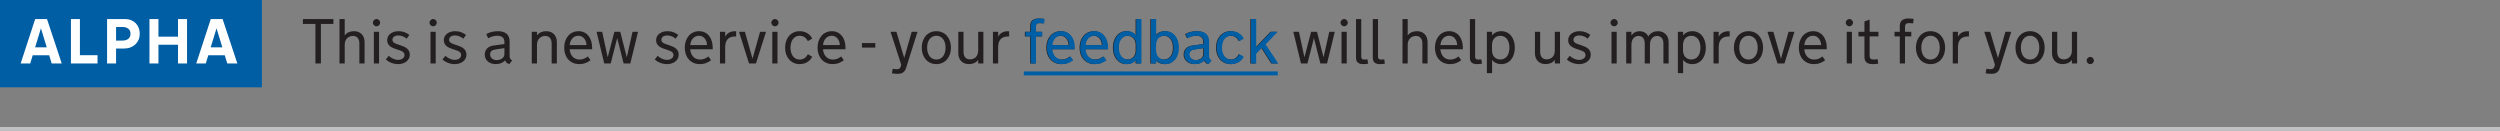 <svg width="630px" height="33px" viewBox="0 0 630 33" version="1.1" xmlns="http://www.w3.org/2000/svg" xmlns:xlink="http://www.w3.org/1999/xlink">
    <rect x="0" y="0" width="630" height="33" fill="#808080" stroke="none"/>
    <!-- Generator: Sketch 46.2 (44496) - http://www.bohemiancoding.com/sketch -->
    <desc>Created with Sketch.</desc>
    <defs></defs>
    <g id="Page-1" stroke="none" stroke-width="1" fill="none" fill-rule="evenodd">
        <g id="Artboard">
            <g id="Banner-ALPHA">
                <rect id="horizontal-rule" fill="#BFC1C3" x="0" y="32" width="960" height="1"></rect>
                <path d="M76.336,4.797 L84.016,4.797 L84.016,6.031 L80.867,6.031 L80.867,16 L79.484,16 L79.484,6.031 L76.336,6.031 L76.336,4.797 Z M85.555,4.797 L86.867,4.797 L86.867,8.93 C87.138,8.56 87.473,8.289 87.871,8.117 C88.27,7.945 88.714,7.859 89.203,7.859 C89.646,7.859 90.034,7.932 90.367,8.078 C90.701,8.224 90.979,8.422 91.203,8.672 C91.427,8.922 91.595,9.211 91.707,9.539 C91.819,9.867 91.875,10.214 91.875,10.578 L91.875,16 L90.562,16 L90.562,10.992 C90.562,10.643 90.52,10.345 90.434,10.098 C90.348,9.85 90.23,9.65 90.082,9.496 C89.934,9.342 89.759,9.23 89.559,9.16 C89.358,9.09 89.143,9.055 88.914,9.055 C88.664,9.055 88.417,9.1 88.172,9.191 C87.927,9.283 87.708,9.419 87.516,9.602 C87.323,9.784 87.167,10.013 87.047,10.289 C86.927,10.565 86.867,10.891 86.867,11.266 L86.867,16 L85.555,16 L85.555,4.797 Z M95.523,16 L94.211,16 L94.211,8.016 L95.523,8.016 L95.523,16 Z M93.969,5.711 C93.969,5.586 93.993,5.469 94.043,5.359 C94.092,5.25 94.158,5.154 94.238,5.07 C94.319,4.987 94.415,4.921 94.527,4.871 C94.639,4.822 94.758,4.797 94.883,4.797 C95.008,4.797 95.125,4.822 95.234,4.871 C95.344,4.921 95.439,4.987 95.52,5.07 C95.6,5.154 95.665,5.25 95.715,5.359 C95.764,5.469 95.789,5.586 95.789,5.711 C95.789,5.836 95.764,5.954 95.715,6.066 C95.665,6.178 95.6,6.275 95.52,6.355 C95.439,6.436 95.344,6.501 95.234,6.551 C95.125,6.6 95.008,6.625 94.883,6.625 C94.758,6.625 94.639,6.6 94.527,6.551 C94.415,6.501 94.319,6.436 94.238,6.355 C94.158,6.275 94.092,6.178 94.043,6.066 C93.993,5.954 93.969,5.836 93.969,5.711 Z M103.266,13.789 C103.266,14.164 103.184,14.499 103.02,14.793 C102.855,15.087 102.638,15.336 102.367,15.539 C102.096,15.742 101.785,15.896 101.434,16 C101.082,16.104 100.721,16.156 100.352,16.156 C99.768,16.156 99.207,16.056 98.668,15.855 C98.129,15.655 97.651,15.367 97.234,14.992 L97.953,14.062 C98.078,14.172 98.223,14.286 98.387,14.406 C98.551,14.526 98.734,14.637 98.938,14.738 C99.141,14.84 99.359,14.923 99.594,14.988 C99.828,15.053 100.076,15.086 100.336,15.086 C100.549,15.086 100.754,15.059 100.949,15.004 C101.145,14.949 101.315,14.868 101.461,14.762 C101.607,14.655 101.723,14.527 101.809,14.379 C101.895,14.23 101.938,14.063 101.938,13.875 C101.938,13.667 101.892,13.492 101.801,13.352 C101.71,13.211 101.586,13.091 101.43,12.992 C101.273,12.893 101.091,12.807 100.883,12.734 C100.674,12.661 100.456,12.589 100.227,12.516 L99.727,12.352 C99.445,12.258 99.174,12.151 98.914,12.031 C98.654,11.911 98.423,11.764 98.223,11.59 C98.022,11.415 97.863,11.208 97.746,10.969 C97.629,10.729 97.57,10.443 97.57,10.109 C97.57,9.839 97.628,9.569 97.742,9.301 C97.857,9.033 98.033,8.792 98.27,8.578 C98.507,8.365 98.807,8.191 99.172,8.059 C99.536,7.926 99.966,7.859 100.461,7.859 C101.008,7.859 101.514,7.951 101.98,8.133 C102.447,8.315 102.841,8.542 103.164,8.812 L102.477,9.758 C102.362,9.648 102.227,9.544 102.07,9.445 C101.914,9.346 101.747,9.259 101.57,9.184 C101.393,9.108 101.208,9.047 101.016,9 C100.823,8.953 100.633,8.93 100.445,8.93 C100.159,8.93 99.917,8.962 99.719,9.027 C99.521,9.092 99.362,9.177 99.242,9.281 C99.122,9.385 99.035,9.503 98.98,9.633 C98.926,9.763 98.898,9.891 98.898,10.016 C98.898,10.198 98.937,10.35 99.016,10.473 C99.094,10.595 99.197,10.701 99.324,10.789 C99.452,10.878 99.598,10.953 99.762,11.016 C99.926,11.078 100.096,11.141 100.273,11.203 L100.93,11.422 C101.242,11.526 101.529,11.637 101.789,11.754 C102.049,11.871 102.279,12.005 102.477,12.156 C102.727,12.354 102.921,12.583 103.059,12.844 C103.197,13.104 103.266,13.419 103.266,13.789 Z M109.797,16 L108.484,16 L108.484,8.016 L109.797,8.016 L109.797,16 Z M108.242,5.711 C108.242,5.586 108.267,5.469 108.316,5.359 C108.366,5.25 108.431,5.154 108.512,5.07 C108.592,4.987 108.689,4.921 108.801,4.871 C108.913,4.822 109.031,4.797 109.156,4.797 C109.281,4.797 109.398,4.822 109.508,4.871 C109.617,4.921 109.712,4.987 109.793,5.07 C109.874,5.154 109.939,5.25 109.988,5.359 C110.038,5.469 110.062,5.586 110.062,5.711 C110.062,5.836 110.038,5.954 109.988,6.066 C109.939,6.178 109.874,6.275 109.793,6.355 C109.712,6.436 109.617,6.501 109.508,6.551 C109.398,6.6 109.281,6.625 109.156,6.625 C109.031,6.625 108.913,6.6 108.801,6.551 C108.689,6.501 108.592,6.436 108.512,6.355 C108.431,6.275 108.366,6.178 108.316,6.066 C108.267,5.954 108.242,5.836 108.242,5.711 Z M117.539,13.789 C117.539,14.164 117.457,14.499 117.293,14.793 C117.129,15.087 116.911,15.336 116.641,15.539 C116.37,15.742 116.059,15.896 115.707,16 C115.355,16.104 114.995,16.156 114.625,16.156 C114.042,16.156 113.48,16.056 112.941,15.855 C112.402,15.655 111.924,15.367 111.508,14.992 L112.227,14.062 C112.352,14.172 112.496,14.286 112.66,14.406 C112.824,14.526 113.008,14.637 113.211,14.738 C113.414,14.84 113.633,14.923 113.867,14.988 C114.102,15.053 114.349,15.086 114.609,15.086 C114.823,15.086 115.027,15.059 115.223,15.004 C115.418,14.949 115.589,14.868 115.734,14.762 C115.88,14.655 115.996,14.527 116.082,14.379 C116.168,14.23 116.211,14.063 116.211,13.875 C116.211,13.667 116.165,13.492 116.074,13.352 C115.983,13.211 115.859,13.091 115.703,12.992 C115.547,12.893 115.365,12.807 115.156,12.734 C114.948,12.661 114.729,12.589 114.5,12.516 L114,12.352 C113.719,12.258 113.448,12.151 113.188,12.031 C112.927,11.911 112.697,11.764 112.496,11.59 C112.296,11.415 112.137,11.208 112.02,10.969 C111.902,10.729 111.844,10.443 111.844,10.109 C111.844,9.839 111.901,9.569 112.016,9.301 C112.13,9.033 112.306,8.792 112.543,8.578 C112.78,8.365 113.081,8.191 113.445,8.059 C113.81,7.926 114.24,7.859 114.734,7.859 C115.281,7.859 115.788,7.951 116.254,8.133 C116.72,8.315 117.115,8.542 117.438,8.812 L116.75,9.758 C116.635,9.648 116.5,9.544 116.344,9.445 C116.187,9.346 116.021,9.259 115.844,9.184 C115.667,9.108 115.482,9.047 115.289,9 C115.096,8.953 114.906,8.93 114.719,8.93 C114.432,8.93 114.19,8.962 113.992,9.027 C113.794,9.092 113.635,9.177 113.516,9.281 C113.396,9.385 113.309,9.503 113.254,9.633 C113.199,9.763 113.172,9.891 113.172,10.016 C113.172,10.198 113.211,10.35 113.289,10.473 C113.367,10.595 113.47,10.701 113.598,10.789 C113.725,10.878 113.871,10.953 114.035,11.016 C114.199,11.078 114.37,11.141 114.547,11.203 L115.203,11.422 C115.516,11.526 115.802,11.637 116.062,11.754 C116.323,11.871 116.552,12.005 116.75,12.156 C117,12.354 117.194,12.583 117.332,12.844 C117.47,13.104 117.539,13.419 117.539,13.789 Z M127.297,15.203 C127.062,15.474 126.746,15.701 126.348,15.883 C125.949,16.065 125.482,16.156 124.945,16.156 C124.549,16.156 124.182,16.1 123.844,15.988 C123.505,15.876 123.211,15.716 122.961,15.508 C122.711,15.299 122.516,15.047 122.375,14.75 C122.234,14.453 122.164,14.117 122.164,13.742 C122.164,13.43 122.215,13.145 122.316,12.887 C122.418,12.629 122.561,12.404 122.746,12.211 C122.931,12.018 123.154,11.861 123.414,11.738 C123.674,11.616 123.966,11.531 124.289,11.484 L127.109,11.102 L127.109,10.594 C127.109,10.292 127.062,10.038 126.969,9.832 C126.875,9.626 126.749,9.464 126.59,9.344 C126.431,9.224 126.243,9.138 126.027,9.086 C125.811,9.034 125.578,9.008 125.328,9.008 C124.88,9.008 124.462,9.07 124.074,9.195 C123.686,9.32 123.336,9.466 123.023,9.633 L122.531,8.594 C122.99,8.333 123.47,8.146 123.973,8.031 C124.475,7.917 124.971,7.859 125.461,7.859 C126.435,7.859 127.172,8.079 127.672,8.52 C128.172,8.96 128.422,9.602 128.422,10.445 L128.422,14.125 C128.422,14.391 128.474,14.613 128.578,14.793 C128.682,14.973 128.849,15.115 129.078,15.219 L128.336,16.156 C128.086,16.094 127.871,15.983 127.691,15.824 C127.512,15.665 127.385,15.474 127.312,15.25 L127.297,15.203 Z M124.961,12.445 C124.742,12.477 124.543,12.521 124.363,12.578 C124.184,12.635 124.031,12.712 123.906,12.809 C123.781,12.905 123.684,13.023 123.613,13.164 C123.543,13.305 123.508,13.477 123.508,13.68 C123.508,13.914 123.552,14.122 123.641,14.305 C123.729,14.487 123.849,14.641 124,14.766 C124.151,14.891 124.327,14.986 124.527,15.051 C124.728,15.116 124.937,15.148 125.156,15.148 C125.401,15.148 125.641,15.115 125.875,15.047 C126.109,14.979 126.318,14.882 126.5,14.754 C126.682,14.626 126.829,14.471 126.941,14.289 C127.053,14.107 127.109,13.898 127.109,13.664 L127.109,12.125 L124.961,12.445 Z M134.008,8.016 L135.32,8.016 L135.32,8.93 C135.591,8.56 135.926,8.289 136.324,8.117 C136.723,7.945 137.167,7.859 137.656,7.859 C138.099,7.859 138.487,7.932 138.82,8.078 C139.154,8.224 139.432,8.422 139.656,8.672 C139.88,8.922 140.048,9.211 140.16,9.539 C140.272,9.867 140.328,10.214 140.328,10.578 L140.328,16 L139.016,16 L139.016,10.992 C139.016,10.643 138.973,10.345 138.887,10.098 C138.801,9.85 138.684,9.65 138.535,9.496 C138.387,9.342 138.212,9.23 138.012,9.16 C137.811,9.09 137.596,9.055 137.367,9.055 C137.117,9.055 136.871,9.1 136.629,9.191 C136.387,9.283 136.168,9.419 135.973,9.602 C135.777,9.784 135.62,10.013 135.5,10.289 C135.38,10.565 135.32,10.891 135.32,11.266 L135.32,16 L134.008,16 L134.008,8.016 Z M143.555,12.414 C143.581,12.789 143.656,13.135 143.781,13.453 C143.906,13.771 144.077,14.046 144.293,14.277 C144.509,14.509 144.764,14.689 145.059,14.816 C145.353,14.944 145.68,15.008 146.039,15.008 C146.482,15.008 146.871,14.934 147.207,14.785 C147.543,14.637 147.852,14.451 148.133,14.227 L148.805,15.172 C148.445,15.458 148.03,15.694 147.559,15.879 C147.087,16.064 146.56,16.156 145.977,16.156 C145.398,16.156 144.875,16.053 144.406,15.848 C143.937,15.642 143.538,15.355 143.207,14.988 C142.876,14.621 142.622,14.184 142.445,13.676 C142.268,13.168 142.18,12.615 142.18,12.016 C142.18,11.406 142.267,10.848 142.441,10.34 C142.616,9.832 142.862,9.395 143.18,9.027 C143.497,8.66 143.878,8.374 144.32,8.168 C144.763,7.962 145.255,7.859 145.797,7.859 C146.323,7.859 146.797,7.962 147.219,8.168 C147.641,8.374 148,8.66 148.297,9.027 C148.594,9.395 148.822,9.832 148.98,10.34 C149.139,10.848 149.219,11.401 149.219,12 L149.219,12.414 L143.555,12.414 Z M145.75,9.008 C145.417,9.008 145.12,9.073 144.859,9.203 C144.599,9.333 144.376,9.508 144.191,9.727 C144.007,9.945 143.861,10.197 143.754,10.48 C143.647,10.764 143.586,11.057 143.57,11.359 L147.797,11.359 C147.786,11.052 147.733,10.757 147.637,10.473 C147.54,10.189 147.405,9.939 147.23,9.723 C147.056,9.507 146.845,9.333 146.598,9.203 C146.35,9.073 146.068,9.008 145.75,9.008 Z M157.953,14.445 L159.398,8.016 L160.789,8.016 L158.836,16 L157.156,16 L155.539,9.602 L153.891,16 L152.273,16 L150.336,8.016 L151.75,8.016 L153.141,14.445 L154.82,8.016 L156.305,8.016 L157.953,14.445 Z M171.031,13.789 C171.031,14.164 170.949,14.499 170.785,14.793 C170.621,15.087 170.404,15.336 170.133,15.539 C169.862,15.742 169.551,15.896 169.199,16 C168.848,16.104 168.487,16.156 168.117,16.156 C167.534,16.156 166.973,16.056 166.434,15.855 C165.895,15.655 165.417,15.367 165,14.992 L165.719,14.062 C165.844,14.172 165.988,14.286 166.152,14.406 C166.316,14.526 166.5,14.637 166.703,14.738 C166.906,14.84 167.125,14.923 167.359,14.988 C167.594,15.053 167.841,15.086 168.102,15.086 C168.315,15.086 168.52,15.059 168.715,15.004 C168.91,14.949 169.081,14.868 169.227,14.762 C169.372,14.655 169.488,14.527 169.574,14.379 C169.66,14.23 169.703,14.063 169.703,13.875 C169.703,13.667 169.658,13.492 169.566,13.352 C169.475,13.211 169.352,13.091 169.195,12.992 C169.039,12.893 168.857,12.807 168.648,12.734 C168.44,12.661 168.221,12.589 167.992,12.516 L167.492,12.352 C167.211,12.258 166.94,12.151 166.68,12.031 C166.419,11.911 166.189,11.764 165.988,11.59 C165.788,11.415 165.629,11.208 165.512,10.969 C165.395,10.729 165.336,10.443 165.336,10.109 C165.336,9.839 165.393,9.569 165.508,9.301 C165.622,9.033 165.798,8.792 166.035,8.578 C166.272,8.365 166.573,8.191 166.938,8.059 C167.302,7.926 167.732,7.859 168.227,7.859 C168.773,7.859 169.28,7.951 169.746,8.133 C170.212,8.315 170.607,8.542 170.93,8.812 L170.242,9.758 C170.128,9.648 169.992,9.544 169.836,9.445 C169.68,9.346 169.513,9.259 169.336,9.184 C169.159,9.108 168.974,9.047 168.781,9 C168.589,8.953 168.398,8.93 168.211,8.93 C167.924,8.93 167.682,8.962 167.484,9.027 C167.286,9.092 167.128,9.177 167.008,9.281 C166.888,9.385 166.801,9.503 166.746,9.633 C166.691,9.763 166.664,9.891 166.664,10.016 C166.664,10.198 166.703,10.35 166.781,10.473 C166.859,10.595 166.962,10.701 167.09,10.789 C167.217,10.878 167.363,10.953 167.527,11.016 C167.691,11.078 167.862,11.141 168.039,11.203 L168.695,11.422 C169.008,11.526 169.294,11.637 169.555,11.754 C169.815,11.871 170.044,12.005 170.242,12.156 C170.492,12.354 170.686,12.583 170.824,12.844 C170.962,13.104 171.031,13.419 171.031,13.789 Z M173.938,12.414 C173.964,12.789 174.039,13.135 174.164,13.453 C174.289,13.771 174.46,14.046 174.676,14.277 C174.892,14.509 175.147,14.689 175.441,14.816 C175.736,14.944 176.062,15.008 176.422,15.008 C176.865,15.008 177.254,14.934 177.59,14.785 C177.926,14.637 178.234,14.451 178.516,14.227 L179.188,15.172 C178.828,15.458 178.413,15.694 177.941,15.879 C177.47,16.064 176.943,16.156 176.359,16.156 C175.781,16.156 175.258,16.053 174.789,15.848 C174.32,15.642 173.921,15.355 173.59,14.988 C173.259,14.621 173.005,14.184 172.828,13.676 C172.651,13.168 172.562,12.615 172.562,12.016 C172.562,11.406 172.65,10.848 172.824,10.34 C172.999,9.832 173.245,9.395 173.562,9.027 C173.88,8.66 174.26,8.374 174.703,8.168 C175.146,7.962 175.638,7.859 176.18,7.859 C176.706,7.859 177.18,7.962 177.602,8.168 C178.023,8.374 178.383,8.66 178.68,9.027 C178.977,9.395 179.204,9.832 179.363,10.34 C179.522,10.848 179.602,11.401 179.602,12 L179.602,12.414 L173.938,12.414 Z M176.133,9.008 C175.799,9.008 175.503,9.073 175.242,9.203 C174.982,9.333 174.759,9.508 174.574,9.727 C174.389,9.945 174.243,10.197 174.137,10.48 C174.03,10.764 173.969,11.057 173.953,11.359 L178.18,11.359 C178.169,11.052 178.116,10.757 178.02,10.473 C177.923,10.189 177.788,9.939 177.613,9.723 C177.439,9.507 177.228,9.333 176.98,9.203 C176.733,9.073 176.451,9.008 176.133,9.008 Z M185.508,9.188 L185.297,9.188 C184.958,9.188 184.635,9.227 184.328,9.305 C184.021,9.383 183.75,9.523 183.516,9.727 C183.281,9.93 183.094,10.207 182.953,10.559 C182.812,10.91 182.742,11.359 182.742,11.906 L182.742,16 L181.43,16 L181.43,8.016 L182.742,8.016 L182.742,9.281 C182.841,9.047 182.974,8.841 183.141,8.664 C183.307,8.487 183.496,8.34 183.707,8.223 C183.918,8.105 184.145,8.018 184.387,7.961 C184.629,7.904 184.875,7.875 185.125,7.875 L185.508,7.875 L185.508,9.188 Z M188.758,16 L186.227,8.016 L187.719,8.016 L189.633,14.781 L191.539,8.016 L193.031,8.016 L190.5,16 L188.758,16 Z M195.93,16 L194.617,16 L194.617,8.016 L195.93,8.016 L195.93,16 Z M194.375,5.711 C194.375,5.586 194.4,5.469 194.449,5.359 C194.499,5.25 194.564,5.154 194.645,5.07 C194.725,4.987 194.822,4.921 194.934,4.871 C195.046,4.822 195.164,4.797 195.289,4.797 C195.414,4.797 195.531,4.822 195.641,4.871 C195.75,4.921 195.845,4.987 195.926,5.07 C196.007,5.154 196.072,5.25 196.121,5.359 C196.171,5.469 196.195,5.586 196.195,5.711 C196.195,5.836 196.171,5.954 196.121,6.066 C196.072,6.178 196.007,6.275 195.926,6.355 C195.845,6.436 195.75,6.501 195.641,6.551 C195.531,6.6 195.414,6.625 195.289,6.625 C195.164,6.625 195.046,6.6 194.934,6.551 C194.822,6.501 194.725,6.436 194.645,6.355 C194.564,6.275 194.499,6.178 194.449,6.066 C194.4,5.954 194.375,5.836 194.375,5.711 Z M199.203,12.047 C199.203,12.448 199.253,12.828 199.352,13.188 C199.451,13.547 199.596,13.861 199.789,14.129 C199.982,14.397 200.223,14.611 200.512,14.77 C200.801,14.928 201.138,15.008 201.523,15.008 C201.773,15.008 202.004,14.973 202.215,14.902 C202.426,14.832 202.616,14.737 202.785,14.617 C202.954,14.497 203.105,14.355 203.238,14.191 C203.371,14.027 203.487,13.852 203.586,13.664 L204.68,14.289 C204.544,14.57 204.371,14.827 204.16,15.059 C203.949,15.29 203.708,15.487 203.438,15.648 C203.167,15.81 202.87,15.935 202.547,16.023 C202.224,16.112 201.883,16.156 201.523,16.156 C200.971,16.156 200.47,16.053 200.02,15.848 C199.569,15.642 199.182,15.355 198.859,14.988 C198.536,14.621 198.286,14.185 198.109,13.68 C197.932,13.174 197.844,12.62 197.844,12.016 C197.844,11.406 197.932,10.848 198.109,10.34 C198.286,9.832 198.536,9.395 198.859,9.027 C199.182,8.66 199.569,8.374 200.02,8.168 C200.47,7.962 200.971,7.859 201.523,7.859 C201.883,7.859 202.224,7.904 202.547,7.992 C202.87,8.081 203.167,8.206 203.438,8.367 C203.708,8.529 203.949,8.725 204.16,8.957 C204.371,9.189 204.544,9.445 204.68,9.727 L203.586,10.352 C203.487,10.164 203.371,9.988 203.238,9.824 C203.105,9.66 202.954,9.518 202.785,9.398 C202.616,9.279 202.426,9.184 202.215,9.113 C202.004,9.043 201.773,9.008 201.523,9.008 C201.138,9.008 200.801,9.087 200.512,9.246 C200.223,9.405 199.982,9.618 199.789,9.887 C199.596,10.155 199.451,10.469 199.352,10.828 C199.253,11.188 199.203,11.568 199.203,11.969 L199.203,12.047 Z M207.398,12.414 C207.424,12.789 207.5,13.135 207.625,13.453 C207.75,13.771 207.921,14.046 208.137,14.277 C208.353,14.509 208.608,14.689 208.902,14.816 C209.197,14.944 209.523,15.008 209.883,15.008 C210.326,15.008 210.715,14.934 211.051,14.785 C211.387,14.637 211.695,14.451 211.977,14.227 L212.648,15.172 C212.289,15.458 211.874,15.694 211.402,15.879 C210.931,16.064 210.404,16.156 209.82,16.156 C209.242,16.156 208.719,16.053 208.25,15.848 C207.781,15.642 207.382,15.355 207.051,14.988 C206.72,14.621 206.466,14.184 206.289,13.676 C206.112,13.168 206.023,12.615 206.023,12.016 C206.023,11.406 206.111,10.848 206.285,10.34 C206.46,9.832 206.706,9.395 207.023,9.027 C207.341,8.66 207.721,8.374 208.164,8.168 C208.607,7.962 209.099,7.859 209.641,7.859 C210.167,7.859 210.641,7.962 211.062,8.168 C211.484,8.374 211.844,8.66 212.141,9.027 C212.438,9.395 212.665,9.832 212.824,10.34 C212.983,10.848 213.062,11.401 213.062,12 L213.062,12.414 L207.398,12.414 Z M209.594,9.008 C209.26,9.008 208.964,9.073 208.703,9.203 C208.443,9.333 208.22,9.508 208.035,9.727 C207.85,9.945 207.704,10.197 207.598,10.48 C207.491,10.764 207.43,11.057 207.414,11.359 L211.641,11.359 C211.63,11.052 211.577,10.757 211.48,10.473 C211.384,10.189 211.249,9.939 211.074,9.723 C210.9,9.507 210.689,9.333 210.441,9.203 C210.194,9.073 209.911,9.008 209.594,9.008 Z M217.211,10.852 L220.57,10.852 L220.57,12 L217.211,12 L217.211,10.852 Z M224.414,8.016 L225.898,8.016 L227.867,14.609 L229.742,8.016 L231.211,8.016 L228.305,17.203 C228.216,17.484 228.102,17.715 227.961,17.895 C227.82,18.074 227.66,18.217 227.48,18.324 C227.301,18.431 227.102,18.505 226.883,18.547 C226.664,18.589 226.432,18.609 226.188,18.609 C225.969,18.609 225.742,18.598 225.508,18.574 C225.273,18.551 225.026,18.518 224.766,18.477 L224.961,17.328 C225.065,17.349 225.177,17.367 225.297,17.383 C225.396,17.398 225.508,17.411 225.633,17.422 C225.758,17.432 225.885,17.438 226.016,17.438 C226.302,17.438 226.525,17.375 226.684,17.25 C226.842,17.125 226.956,16.922 227.023,16.641 L227.102,16.273 L224.414,8.016 Z M235.961,7.859 C236.513,7.859 237.016,7.962 237.469,8.168 C237.922,8.374 238.309,8.66 238.629,9.027 C238.949,9.395 239.198,9.832 239.375,10.34 C239.552,10.848 239.641,11.406 239.641,12.016 C239.641,12.615 239.552,13.168 239.375,13.676 C239.198,14.184 238.949,14.621 238.629,14.988 C238.309,15.355 237.922,15.642 237.469,15.848 C237.016,16.053 236.513,16.156 235.961,16.156 C235.409,16.156 234.908,16.053 234.457,15.848 C234.007,15.642 233.62,15.355 233.297,14.988 C232.974,14.621 232.724,14.184 232.547,13.676 C232.37,13.168 232.281,12.615 232.281,12.016 C232.281,11.406 232.37,10.848 232.547,10.34 C232.724,9.832 232.974,9.395 233.297,9.027 C233.62,8.66 234.007,8.374 234.457,8.168 C234.908,7.962 235.409,7.859 235.961,7.859 Z M235.961,15.008 C236.341,15.008 236.676,14.928 236.965,14.77 C237.254,14.611 237.496,14.396 237.691,14.125 C237.887,13.854 238.034,13.54 238.133,13.184 C238.232,12.827 238.281,12.453 238.281,12.062 L238.281,11.969 C238.281,11.568 238.232,11.188 238.133,10.828 C238.034,10.469 237.887,10.155 237.691,9.887 C237.496,9.618 237.254,9.405 236.965,9.246 C236.676,9.087 236.341,9.008 235.961,9.008 C235.581,9.008 235.246,9.087 234.957,9.246 C234.668,9.405 234.426,9.618 234.23,9.887 C234.035,10.155 233.888,10.469 233.789,10.828 C233.69,11.188 233.641,11.568 233.641,11.969 L233.641,12.062 C233.641,12.453 233.69,12.827 233.789,13.184 C233.888,13.54 234.035,13.854 234.23,14.125 C234.426,14.396 234.668,14.611 234.957,14.77 C235.246,14.928 235.581,15.008 235.961,15.008 Z M247.812,16 L246.5,16 L246.5,15.086 C246.229,15.456 245.895,15.727 245.496,15.898 C245.098,16.07 244.654,16.156 244.164,16.156 C243.721,16.156 243.333,16.083 243,15.938 C242.667,15.792 242.388,15.594 242.164,15.344 C241.94,15.094 241.772,14.805 241.66,14.477 C241.548,14.148 241.492,13.802 241.492,13.438 L241.492,8.016 L242.805,8.016 L242.805,13.023 C242.805,13.378 242.848,13.677 242.934,13.922 C243.02,14.167 243.137,14.366 243.285,14.52 C243.434,14.673 243.608,14.785 243.809,14.855 C244.009,14.926 244.224,14.961 244.453,14.961 C244.724,14.961 244.983,14.915 245.23,14.824 C245.478,14.733 245.695,14.596 245.883,14.414 C246.07,14.232 246.22,14.003 246.332,13.727 C246.444,13.451 246.5,13.125 246.5,12.75 L246.5,8.016 L247.812,8.016 L247.812,16 Z M254.297,9.188 L254.086,9.188 C253.747,9.188 253.424,9.227 253.117,9.305 C252.81,9.383 252.539,9.523 252.305,9.727 C252.07,9.93 251.883,10.207 251.742,10.559 C251.602,10.91 251.531,11.359 251.531,11.906 L251.531,16 L250.219,16 L250.219,8.016 L251.531,8.016 L251.531,9.281 C251.63,9.047 251.763,8.841 251.93,8.664 C252.096,8.487 252.285,8.34 252.496,8.223 C252.707,8.105 252.934,8.018 253.176,7.961 C253.418,7.904 253.664,7.875 253.914,7.875 L254.297,7.875 L254.297,9.188 Z M260.906,8.016 L262.492,8.016 L262.492,9.172 L260.906,9.172 L260.906,16 L259.594,16 L259.594,9.172 L258.266,9.172 L258.266,8.016 L259.594,8.016 L259.594,6.531 C259.594,6.187 259.648,5.896 259.758,5.656 C259.867,5.417 260.02,5.223 260.215,5.074 C260.41,4.926 260.642,4.819 260.91,4.754 C261.178,4.689 261.471,4.656 261.789,4.656 C262.112,4.656 262.38,4.671 262.594,4.699 C262.807,4.728 262.966,4.75 263.07,4.766 L262.969,5.891 C262.891,5.885 262.801,5.878 262.699,5.867 C262.598,5.857 262.493,5.849 262.387,5.844 C262.28,5.839 262.177,5.833 262.078,5.828 C261.979,5.823 261.898,5.82 261.836,5.82 C261.648,5.82 261.495,5.848 261.375,5.902 C261.255,5.957 261.16,6.029 261.09,6.117 C261.02,6.206 260.971,6.307 260.945,6.422 C260.919,6.536 260.906,6.656 260.906,6.781 L260.906,8.016 Z M265.031,12.414 C265.057,12.789 265.133,13.135 265.258,13.453 C265.383,13.771 265.553,14.046 265.77,14.277 C265.986,14.509 266.241,14.689 266.535,14.816 C266.829,14.944 267.156,15.008 267.516,15.008 C267.958,15.008 268.348,14.934 268.684,14.785 C269.02,14.637 269.328,14.451 269.609,14.227 L270.281,15.172 C269.922,15.458 269.507,15.694 269.035,15.879 C268.564,16.064 268.036,16.156 267.453,16.156 C266.875,16.156 266.352,16.053 265.883,15.848 C265.414,15.642 265.014,15.355 264.684,14.988 C264.353,14.621 264.099,14.184 263.922,13.676 C263.745,13.168 263.656,12.615 263.656,12.016 C263.656,11.406 263.743,10.848 263.918,10.34 C264.092,9.832 264.339,9.395 264.656,9.027 C264.974,8.66 265.354,8.374 265.797,8.168 C266.24,7.962 266.732,7.859 267.273,7.859 C267.799,7.859 268.273,7.962 268.695,8.168 C269.117,8.374 269.477,8.66 269.773,9.027 C270.07,9.395 270.298,9.832 270.457,10.34 C270.616,10.848 270.695,11.401 270.695,12 L270.695,12.414 L265.031,12.414 Z M267.227,9.008 C266.893,9.008 266.596,9.073 266.336,9.203 C266.076,9.333 265.853,9.508 265.668,9.727 C265.483,9.945 265.337,10.197 265.23,10.48 C265.124,10.764 265.062,11.057 265.047,11.359 L269.273,11.359 C269.263,11.052 269.21,10.757 269.113,10.473 C269.017,10.189 268.882,9.939 268.707,9.723 C268.533,9.507 268.322,9.333 268.074,9.203 C267.827,9.073 267.544,9.008 267.227,9.008 Z M273.414,12.414 C273.44,12.789 273.516,13.135 273.641,13.453 C273.766,13.771 273.936,14.046 274.152,14.277 C274.368,14.509 274.624,14.689 274.918,14.816 C275.212,14.944 275.539,15.008 275.898,15.008 C276.341,15.008 276.73,14.934 277.066,14.785 C277.402,14.637 277.711,14.451 277.992,14.227 L278.664,15.172 C278.305,15.458 277.889,15.694 277.418,15.879 C276.947,16.064 276.419,16.156 275.836,16.156 C275.258,16.156 274.734,16.053 274.266,15.848 C273.797,15.642 273.397,15.355 273.066,14.988 C272.736,14.621 272.482,14.184 272.305,13.676 C272.128,13.168 272.039,12.615 272.039,12.016 C272.039,11.406 272.126,10.848 272.301,10.34 C272.475,9.832 272.721,9.395 273.039,9.027 C273.357,8.66 273.737,8.374 274.18,8.168 C274.622,7.962 275.115,7.859 275.656,7.859 C276.182,7.859 276.656,7.962 277.078,8.168 C277.5,8.374 277.859,8.66 278.156,9.027 C278.453,9.395 278.681,9.832 278.84,10.34 C278.999,10.848 279.078,11.401 279.078,12 L279.078,12.414 L273.414,12.414 Z M275.609,9.008 C275.276,9.008 274.979,9.073 274.719,9.203 C274.458,9.333 274.236,9.508 274.051,9.727 C273.866,9.945 273.72,10.197 273.613,10.48 C273.507,10.764 273.445,11.057 273.43,11.359 L277.656,11.359 C277.646,11.052 277.592,10.757 277.496,10.473 C277.4,10.189 277.264,9.939 277.09,9.723 C276.915,9.507 276.704,9.333 276.457,9.203 C276.21,9.073 275.927,9.008 275.609,9.008 Z M286.164,15.086 C285.93,15.414 285.611,15.674 285.207,15.867 C284.803,16.06 284.344,16.156 283.828,16.156 C283.312,16.156 282.846,16.053 282.43,15.848 C282.013,15.642 281.656,15.355 281.359,14.988 C281.062,14.621 280.835,14.185 280.676,13.68 C280.517,13.174 280.438,12.62 280.438,12.016 C280.438,11.411 280.517,10.855 280.676,10.348 C280.835,9.84 281.062,9.401 281.359,9.031 C281.656,8.661 282.013,8.374 282.43,8.168 C282.846,7.962 283.312,7.859 283.828,7.859 C284.344,7.859 284.803,7.956 285.207,8.148 C285.611,8.341 285.93,8.602 286.164,8.93 L286.164,4.797 L287.477,4.797 L287.477,16 L286.164,16 L286.164,15.086 Z M281.797,12.047 C281.797,12.464 281.846,12.852 281.945,13.211 C282.044,13.57 282.19,13.882 282.383,14.145 C282.576,14.408 282.812,14.615 283.094,14.766 C283.375,14.917 283.701,14.992 284.07,14.992 C284.419,14.992 284.725,14.932 284.988,14.812 C285.251,14.693 285.471,14.529 285.648,14.32 C285.826,14.112 285.958,13.866 286.047,13.582 C286.135,13.298 286.18,12.99 286.18,12.656 L286.18,11.359 C286.18,11.026 286.135,10.717 286.047,10.434 C285.958,10.15 285.826,9.904 285.648,9.695 C285.471,9.487 285.251,9.323 284.988,9.203 C284.725,9.083 284.419,9.023 284.07,9.023 C283.701,9.023 283.375,9.099 283.094,9.25 C282.812,9.401 282.576,9.608 282.383,9.871 C282.19,10.134 282.044,10.445 281.945,10.805 C281.846,11.164 281.797,11.552 281.797,11.969 L281.797,12.047 Z M291.195,16 L289.883,16 L289.883,4.797 L291.195,4.797 L291.195,8.93 C291.43,8.602 291.747,8.341 292.148,8.148 C292.549,7.956 293.01,7.859 293.531,7.859 C294.047,7.859 294.513,7.962 294.93,8.168 C295.346,8.374 295.703,8.661 296,9.031 C296.297,9.401 296.525,9.84 296.684,10.348 C296.842,10.855 296.922,11.411 296.922,12.016 C296.922,12.62 296.842,13.174 296.684,13.68 C296.525,14.185 296.297,14.621 296,14.988 C295.703,15.355 295.346,15.642 294.93,15.848 C294.513,16.053 294.047,16.156 293.531,16.156 C293.01,16.156 292.549,16.06 292.148,15.867 C291.747,15.674 291.43,15.414 291.195,15.086 L291.195,16 Z M295.562,11.969 C295.562,11.552 295.513,11.164 295.414,10.805 C295.315,10.445 295.169,10.134 294.977,9.871 C294.784,9.608 294.546,9.401 294.262,9.25 C293.978,9.099 293.654,9.023 293.289,9.023 C292.94,9.023 292.634,9.083 292.371,9.203 C292.108,9.323 291.888,9.487 291.711,9.695 C291.534,9.904 291.4,10.15 291.309,10.434 C291.217,10.717 291.172,11.026 291.172,11.359 L291.172,12.656 C291.172,12.99 291.217,13.298 291.309,13.582 C291.4,13.866 291.534,14.112 291.711,14.32 C291.888,14.529 292.108,14.693 292.371,14.812 C292.634,14.932 292.94,14.992 293.289,14.992 C293.654,14.992 293.978,14.917 294.262,14.766 C294.546,14.615 294.784,14.408 294.977,14.145 C295.169,13.882 295.315,13.57 295.414,13.211 C295.513,12.852 295.562,12.464 295.562,12.047 L295.562,11.969 Z M303.398,15.203 C303.164,15.474 302.848,15.701 302.449,15.883 C302.051,16.065 301.583,16.156 301.047,16.156 C300.651,16.156 300.284,16.1 299.945,15.988 C299.607,15.876 299.313,15.716 299.062,15.508 C298.812,15.299 298.617,15.047 298.477,14.75 C298.336,14.453 298.266,14.117 298.266,13.742 C298.266,13.43 298.316,13.145 298.418,12.887 C298.52,12.629 298.663,12.404 298.848,12.211 C299.033,12.018 299.255,11.861 299.516,11.738 C299.776,11.616 300.068,11.531 300.391,11.484 L303.211,11.102 L303.211,10.594 C303.211,10.292 303.164,10.038 303.07,9.832 C302.977,9.626 302.85,9.464 302.691,9.344 C302.533,9.224 302.345,9.138 302.129,9.086 C301.913,9.034 301.68,9.008 301.43,9.008 C300.982,9.008 300.564,9.07 300.176,9.195 C299.788,9.32 299.438,9.466 299.125,9.633 L298.633,8.594 C299.091,8.333 299.572,8.146 300.074,8.031 C300.577,7.917 301.073,7.859 301.562,7.859 C302.536,7.859 303.273,8.079 303.773,8.52 C304.273,8.96 304.523,9.602 304.523,10.445 L304.523,14.125 C304.523,14.391 304.576,14.613 304.68,14.793 C304.784,14.973 304.951,15.115 305.18,15.219 L304.438,16.156 C304.187,16.094 303.973,15.983 303.793,15.824 C303.613,15.665 303.487,15.474 303.414,15.25 L303.398,15.203 Z M301.062,12.445 C300.844,12.477 300.645,12.521 300.465,12.578 C300.285,12.635 300.133,12.712 300.008,12.809 C299.883,12.905 299.785,13.023 299.715,13.164 C299.645,13.305 299.609,13.477 299.609,13.68 C299.609,13.914 299.654,14.122 299.742,14.305 C299.831,14.487 299.951,14.641 300.102,14.766 C300.253,14.891 300.428,14.986 300.629,15.051 C300.829,15.116 301.039,15.148 301.258,15.148 C301.503,15.148 301.742,15.115 301.977,15.047 C302.211,14.979 302.419,14.882 302.602,14.754 C302.784,14.626 302.931,14.471 303.043,14.289 C303.155,14.107 303.211,13.898 303.211,13.664 L303.211,12.125 L301.062,12.445 Z M307.781,12.047 C307.781,12.448 307.831,12.828 307.93,13.188 C308.029,13.547 308.174,13.861 308.367,14.129 C308.56,14.397 308.801,14.611 309.09,14.77 C309.379,14.928 309.716,15.008 310.102,15.008 C310.352,15.008 310.582,14.973 310.793,14.902 C311.004,14.832 311.194,14.737 311.363,14.617 C311.533,14.497 311.684,14.355 311.816,14.191 C311.949,14.027 312.065,13.852 312.164,13.664 L313.258,14.289 C313.122,14.57 312.949,14.827 312.738,15.059 C312.527,15.29 312.286,15.487 312.016,15.648 C311.745,15.81 311.448,15.935 311.125,16.023 C310.802,16.112 310.461,16.156 310.102,16.156 C309.549,16.156 309.048,16.053 308.598,15.848 C308.147,15.642 307.76,15.355 307.438,14.988 C307.115,14.621 306.865,14.185 306.688,13.68 C306.51,13.174 306.422,12.62 306.422,12.016 C306.422,11.406 306.51,10.848 306.688,10.34 C306.865,9.832 307.115,9.395 307.438,9.027 C307.76,8.66 308.147,8.374 308.598,8.168 C309.048,7.962 309.549,7.859 310.102,7.859 C310.461,7.859 310.802,7.904 311.125,7.992 C311.448,8.081 311.745,8.206 312.016,8.367 C312.286,8.529 312.527,8.725 312.738,8.957 C312.949,9.189 313.122,9.445 313.258,9.727 L312.164,10.352 C312.065,10.164 311.949,9.988 311.816,9.824 C311.684,9.66 311.533,9.518 311.363,9.398 C311.194,9.279 311.004,9.184 310.793,9.113 C310.582,9.043 310.352,9.008 310.102,9.008 C309.716,9.008 309.379,9.087 309.09,9.246 C308.801,9.405 308.56,9.618 308.367,9.887 C308.174,10.155 308.029,10.469 307.93,10.828 C307.831,11.188 307.781,11.568 307.781,11.969 L307.781,12.047 Z M316.398,11.938 L320.156,8.016 L321.805,8.016 L318.766,11.188 L321.945,16 L320.344,16 L317.836,12.062 L316.398,13.539 L316.398,16 L315.086,16 L315.086,4.797 L316.398,4.797 L316.398,11.938 Z M333.531,14.445 L334.977,8.016 L336.367,8.016 L334.414,16 L332.734,16 L331.117,9.602 L329.469,16 L327.852,16 L325.914,8.016 L327.328,8.016 L328.719,14.445 L330.398,8.016 L331.883,8.016 L333.531,14.445 Z M339.375,16 L338.062,16 L338.062,8.016 L339.375,8.016 L339.375,16 Z M337.82,5.711 C337.82,5.586 337.845,5.469 337.895,5.359 C337.944,5.25 338.009,5.154 338.09,5.07 C338.171,4.987 338.267,4.921 338.379,4.871 C338.491,4.822 338.609,4.797 338.734,4.797 C338.859,4.797 338.977,4.822 339.086,4.871 C339.195,4.921 339.29,4.987 339.371,5.07 C339.452,5.154 339.517,5.25 339.566,5.359 C339.616,5.469 339.641,5.586 339.641,5.711 C339.641,5.836 339.616,5.954 339.566,6.066 C339.517,6.178 339.452,6.275 339.371,6.355 C339.29,6.436 339.195,6.501 339.086,6.551 C338.977,6.6 338.859,6.625 338.734,6.625 C338.609,6.625 338.491,6.6 338.379,6.551 C338.267,6.501 338.171,6.436 338.09,6.355 C338.009,6.275 337.944,6.178 337.895,6.066 C337.845,5.954 337.82,5.836 337.82,5.711 Z M341.719,4.797 L343.031,4.797 L343.031,14.211 C343.031,14.341 343.043,14.456 343.066,14.555 C343.09,14.654 343.13,14.737 343.188,14.805 C343.245,14.872 343.324,14.923 343.426,14.957 C343.527,14.991 343.654,15.008 343.805,15.008 C343.971,15.008 344.122,15.003 344.258,14.992 C344.393,14.982 344.513,14.971 344.617,14.961 L344.75,16.062 L344.297,16.109 C344.167,16.12 344.023,16.13 343.867,16.141 C343.711,16.151 343.563,16.156 343.422,16.156 C343.187,16.156 342.966,16.129 342.758,16.074 C342.549,16.02 342.368,15.93 342.215,15.805 C342.061,15.68 341.94,15.518 341.852,15.32 C341.763,15.122 341.719,14.88 341.719,14.594 L341.719,4.797 Z M345.945,4.797 L347.258,4.797 L347.258,14.211 C347.258,14.341 347.27,14.456 347.293,14.555 C347.316,14.654 347.357,14.737 347.414,14.805 C347.471,14.872 347.551,14.923 347.652,14.957 C347.754,14.991 347.88,15.008 348.031,15.008 C348.198,15.008 348.349,15.003 348.484,14.992 C348.62,14.982 348.74,14.971 348.844,14.961 L348.977,16.062 L348.523,16.109 C348.393,16.12 348.25,16.13 348.094,16.141 C347.937,16.151 347.789,16.156 347.648,16.156 C347.414,16.156 347.193,16.129 346.984,16.074 C346.776,16.02 346.595,15.93 346.441,15.805 C346.288,15.68 346.167,15.518 346.078,15.32 C345.99,15.122 345.945,14.88 345.945,14.594 L345.945,4.797 Z M353.43,4.797 L354.742,4.797 L354.742,8.93 C355.013,8.56 355.348,8.289 355.746,8.117 C356.145,7.945 356.589,7.859 357.078,7.859 C357.521,7.859 357.909,7.932 358.242,8.078 C358.576,8.224 358.854,8.422 359.078,8.672 C359.302,8.922 359.47,9.211 359.582,9.539 C359.694,9.867 359.75,10.214 359.75,10.578 L359.75,16 L358.438,16 L358.438,10.992 C358.438,10.643 358.395,10.345 358.309,10.098 C358.223,9.85 358.105,9.65 357.957,9.496 C357.809,9.342 357.634,9.23 357.434,9.16 C357.233,9.09 357.018,9.055 356.789,9.055 C356.539,9.055 356.292,9.1 356.047,9.191 C355.802,9.283 355.583,9.419 355.391,9.602 C355.198,9.784 355.042,10.013 354.922,10.289 C354.802,10.565 354.742,10.891 354.742,11.266 L354.742,16 L353.43,16 L353.43,4.797 Z M362.977,12.414 C363.003,12.789 363.078,13.135 363.203,13.453 C363.328,13.771 363.499,14.046 363.715,14.277 C363.931,14.509 364.186,14.689 364.48,14.816 C364.775,14.944 365.102,15.008 365.461,15.008 C365.904,15.008 366.293,14.934 366.629,14.785 C366.965,14.637 367.273,14.451 367.555,14.227 L368.227,15.172 C367.867,15.458 367.452,15.694 366.98,15.879 C366.509,16.064 365.982,16.156 365.398,16.156 C364.82,16.156 364.297,16.053 363.828,15.848 C363.359,15.642 362.96,15.355 362.629,14.988 C362.298,14.621 362.044,14.184 361.867,13.676 C361.69,13.168 361.602,12.615 361.602,12.016 C361.602,11.406 361.689,10.848 361.863,10.34 C362.038,9.832 362.284,9.395 362.602,9.027 C362.919,8.66 363.299,8.374 363.742,8.168 C364.185,7.962 364.677,7.859 365.219,7.859 C365.745,7.859 366.219,7.962 366.641,8.168 C367.063,8.374 367.422,8.66 367.719,9.027 C368.016,9.395 368.243,9.832 368.402,10.34 C368.561,10.848 368.641,11.401 368.641,12 L368.641,12.414 L362.977,12.414 Z M365.172,9.008 C364.839,9.008 364.542,9.073 364.281,9.203 C364.021,9.333 363.798,9.508 363.613,9.727 C363.428,9.945 363.283,10.197 363.176,10.48 C363.069,10.764 363.008,11.057 362.992,11.359 L367.219,11.359 C367.208,11.052 367.155,10.757 367.059,10.473 C366.962,10.189 366.827,9.939 366.652,9.723 C366.478,9.507 366.267,9.333 366.02,9.203 C365.772,9.073 365.49,9.008 365.172,9.008 Z M370.414,4.797 L371.727,4.797 L371.727,14.211 C371.727,14.341 371.738,14.456 371.762,14.555 C371.785,14.654 371.826,14.737 371.883,14.805 C371.94,14.872 372.02,14.923 372.121,14.957 C372.223,14.991 372.349,15.008 372.5,15.008 C372.667,15.008 372.818,15.003 372.953,14.992 C373.089,14.982 373.208,14.971 373.312,14.961 L373.445,16.062 L372.992,16.109 C372.862,16.12 372.719,16.13 372.562,16.141 C372.406,16.151 372.258,16.156 372.117,16.156 C371.883,16.156 371.661,16.129 371.453,16.074 C371.245,16.02 371.064,15.93 370.91,15.805 C370.757,15.68 370.635,15.518 370.547,15.32 C370.458,15.122 370.414,14.88 370.414,14.594 L370.414,4.797 Z M376.008,8.016 L376.008,8.93 C376.242,8.602 376.56,8.341 376.961,8.148 C377.362,7.956 377.823,7.859 378.344,7.859 C378.859,7.859 379.326,7.962 379.742,8.168 C380.159,8.374 380.516,8.661 380.812,9.031 C381.109,9.401 381.337,9.84 381.496,10.348 C381.655,10.855 381.734,11.411 381.734,12.016 C381.734,12.62 381.655,13.174 381.496,13.68 C381.337,14.185 381.109,14.621 380.812,14.988 C380.516,15.355 380.159,15.642 379.742,15.848 C379.326,16.053 378.859,16.156 378.344,16.156 C377.823,16.156 377.362,16.06 376.961,15.867 C376.56,15.674 376.242,15.414 376.008,15.086 L376.008,18.43 L374.695,18.43 L374.695,8.016 L376.008,8.016 Z M380.375,11.969 C380.375,11.552 380.326,11.164 380.227,10.805 C380.128,10.445 379.982,10.134 379.789,9.871 C379.596,9.608 379.358,9.401 379.074,9.25 C378.79,9.099 378.466,9.023 378.102,9.023 C377.753,9.023 377.447,9.083 377.184,9.203 C376.921,9.323 376.701,9.487 376.523,9.695 C376.346,9.904 376.212,10.15 376.121,10.434 C376.03,10.717 375.984,11.026 375.984,11.359 L375.984,12.656 C375.984,12.99 376.03,13.298 376.121,13.582 C376.212,13.866 376.346,14.112 376.523,14.32 C376.701,14.529 376.921,14.693 377.184,14.812 C377.447,14.932 377.753,14.992 378.102,14.992 C378.466,14.992 378.79,14.917 379.074,14.766 C379.358,14.615 379.596,14.408 379.789,14.145 C379.982,13.882 380.128,13.57 380.227,13.211 C380.326,12.852 380.375,12.464 380.375,12.047 L380.375,11.969 Z M393.125,16 L391.812,16 L391.812,15.086 C391.542,15.456 391.207,15.727 390.809,15.898 C390.41,16.07 389.966,16.156 389.477,16.156 C389.034,16.156 388.646,16.083 388.312,15.938 C387.979,15.792 387.701,15.594 387.477,15.344 C387.253,15.094 387.085,14.805 386.973,14.477 C386.861,14.148 386.805,13.802 386.805,13.438 L386.805,8.016 L388.117,8.016 L388.117,13.023 C388.117,13.378 388.16,13.677 388.246,13.922 C388.332,14.167 388.449,14.366 388.598,14.52 C388.746,14.673 388.921,14.785 389.121,14.855 C389.322,14.926 389.536,14.961 389.766,14.961 C390.036,14.961 390.296,14.915 390.543,14.824 C390.79,14.733 391.008,14.596 391.195,14.414 C391.383,14.232 391.533,14.003 391.645,13.727 C391.757,13.451 391.812,13.125 391.812,12.75 L391.812,8.016 L393.125,8.016 L393.125,16 Z M400.875,13.789 C400.875,14.164 400.793,14.499 400.629,14.793 C400.465,15.087 400.247,15.336 399.977,15.539 C399.706,15.742 399.395,15.896 399.043,16 C398.691,16.104 398.331,16.156 397.961,16.156 C397.378,16.156 396.816,16.056 396.277,15.855 C395.738,15.655 395.26,15.367 394.844,14.992 L395.562,14.062 C395.688,14.172 395.832,14.286 395.996,14.406 C396.16,14.526 396.344,14.637 396.547,14.738 C396.75,14.84 396.969,14.923 397.203,14.988 C397.438,15.053 397.685,15.086 397.945,15.086 C398.159,15.086 398.363,15.059 398.559,15.004 C398.754,14.949 398.924,14.868 399.07,14.762 C399.216,14.655 399.332,14.527 399.418,14.379 C399.504,14.23 399.547,14.063 399.547,13.875 C399.547,13.667 399.501,13.492 399.41,13.352 C399.319,13.211 399.195,13.091 399.039,12.992 C398.883,12.893 398.701,12.807 398.492,12.734 C398.284,12.661 398.065,12.589 397.836,12.516 L397.336,12.352 C397.055,12.258 396.784,12.151 396.523,12.031 C396.263,11.911 396.033,11.764 395.832,11.59 C395.632,11.415 395.473,11.208 395.355,10.969 C395.238,10.729 395.18,10.443 395.18,10.109 C395.18,9.839 395.237,9.569 395.352,9.301 C395.466,9.033 395.642,8.792 395.879,8.578 C396.116,8.365 396.417,8.191 396.781,8.059 C397.146,7.926 397.576,7.859 398.07,7.859 C398.617,7.859 399.124,7.951 399.59,8.133 C400.056,8.315 400.451,8.542 400.773,8.812 L400.086,9.758 C399.971,9.648 399.836,9.544 399.68,9.445 C399.523,9.346 399.357,9.259 399.18,9.184 C399.003,9.108 398.818,9.047 398.625,9 C398.432,8.953 398.242,8.93 398.055,8.93 C397.768,8.93 397.526,8.962 397.328,9.027 C397.13,9.092 396.971,9.177 396.852,9.281 C396.732,9.385 396.645,9.503 396.59,9.633 C396.535,9.763 396.508,9.891 396.508,10.016 C396.508,10.198 396.547,10.35 396.625,10.473 C396.703,10.595 396.806,10.701 396.934,10.789 C397.061,10.878 397.207,10.953 397.371,11.016 C397.535,11.078 397.706,11.141 397.883,11.203 L398.539,11.422 C398.852,11.526 399.138,11.637 399.398,11.754 C399.659,11.871 399.888,12.005 400.086,12.156 C400.336,12.354 400.53,12.583 400.668,12.844 C400.806,13.104 400.875,13.419 400.875,13.789 Z M407.406,16 L406.094,16 L406.094,8.016 L407.406,8.016 L407.406,16 Z M405.852,5.711 C405.852,5.586 405.876,5.469 405.926,5.359 C405.975,5.25 406.04,5.154 406.121,5.07 C406.202,4.987 406.298,4.921 406.41,4.871 C406.522,4.822 406.641,4.797 406.766,4.797 C406.891,4.797 407.008,4.822 407.117,4.871 C407.227,4.921 407.322,4.987 407.402,5.07 C407.483,5.154 407.548,5.25 407.598,5.359 C407.647,5.469 407.672,5.586 407.672,5.711 C407.672,5.836 407.647,5.954 407.598,6.066 C407.548,6.178 407.483,6.275 407.402,6.355 C407.322,6.436 407.227,6.501 407.117,6.551 C407.008,6.6 406.891,6.625 406.766,6.625 C406.641,6.625 406.522,6.6 406.41,6.551 C406.298,6.501 406.202,6.436 406.121,6.355 C406.04,6.275 405.975,6.178 405.926,6.066 C405.876,5.954 405.852,5.836 405.852,5.711 Z M415.789,16 L414.477,16 L414.477,10.977 C414.477,10.622 414.434,10.323 414.348,10.078 C414.262,9.833 414.147,9.635 414.004,9.484 C413.861,9.333 413.691,9.224 413.496,9.156 C413.301,9.089 413.094,9.055 412.875,9.055 C412.656,9.055 412.441,9.098 412.23,9.184 C412.02,9.27 411.832,9.404 411.668,9.586 C411.504,9.768 411.371,9.999 411.27,10.277 C411.168,10.556 411.117,10.891 411.117,11.281 L411.117,16 L409.805,16 L409.805,8.016 L411.117,8.016 L411.117,8.93 C411.383,8.56 411.691,8.289 412.043,8.117 C412.395,7.945 412.784,7.859 413.211,7.859 C413.388,7.859 413.581,7.884 413.789,7.934 C413.997,7.983 414.202,8.06 414.402,8.164 C414.603,8.268 414.788,8.405 414.957,8.574 C415.126,8.743 415.263,8.948 415.367,9.188 C415.513,8.943 415.681,8.736 415.871,8.566 C416.061,8.397 416.262,8.26 416.473,8.156 C416.684,8.052 416.902,7.977 417.129,7.93 C417.355,7.883 417.581,7.859 417.805,7.859 C418.237,7.859 418.62,7.932 418.953,8.078 C419.286,8.224 419.568,8.419 419.797,8.664 C420.026,8.909 420.199,9.193 420.316,9.516 C420.434,9.839 420.492,10.177 420.492,10.531 L420.492,16 L419.18,16 L419.18,10.977 C419.18,10.622 419.135,10.323 419.047,10.078 C418.958,9.833 418.839,9.635 418.688,9.484 C418.536,9.333 418.362,9.224 418.164,9.156 C417.966,9.089 417.76,9.055 417.547,9.055 C417.328,9.055 417.113,9.098 416.902,9.184 C416.691,9.27 416.504,9.404 416.34,9.586 C416.176,9.768 416.043,9.999 415.941,10.277 C415.84,10.556 415.789,10.891 415.789,11.281 L415.789,16 Z M424.141,8.016 L424.141,8.93 C424.375,8.602 424.693,8.341 425.094,8.148 C425.495,7.956 425.956,7.859 426.477,7.859 C426.992,7.859 427.458,7.962 427.875,8.168 C428.292,8.374 428.648,8.661 428.945,9.031 C429.242,9.401 429.47,9.84 429.629,10.348 C429.788,10.855 429.867,11.411 429.867,12.016 C429.867,12.62 429.788,13.174 429.629,13.68 C429.47,14.185 429.242,14.621 428.945,14.988 C428.648,15.355 428.292,15.642 427.875,15.848 C427.458,16.053 426.992,16.156 426.477,16.156 C425.956,16.156 425.495,16.06 425.094,15.867 C424.693,15.674 424.375,15.414 424.141,15.086 L424.141,18.43 L422.828,18.43 L422.828,8.016 L424.141,8.016 Z M428.508,11.969 C428.508,11.552 428.458,11.164 428.359,10.805 C428.26,10.445 428.115,10.134 427.922,9.871 C427.729,9.608 427.491,9.401 427.207,9.25 C426.923,9.099 426.599,9.023 426.234,9.023 C425.885,9.023 425.579,9.083 425.316,9.203 C425.053,9.323 424.833,9.487 424.656,9.695 C424.479,9.904 424.345,10.15 424.254,10.434 C424.163,10.717 424.117,11.026 424.117,11.359 L424.117,12.656 C424.117,12.99 424.163,13.298 424.254,13.582 C424.345,13.866 424.479,14.112 424.656,14.32 C424.833,14.529 425.053,14.693 425.316,14.812 C425.579,14.932 425.885,14.992 426.234,14.992 C426.599,14.992 426.923,14.917 427.207,14.766 C427.491,14.615 427.729,14.408 427.922,14.145 C428.115,13.882 428.26,13.57 428.359,13.211 C428.458,12.852 428.508,12.464 428.508,12.047 L428.508,11.969 Z M435.883,9.188 L435.672,9.188 C435.333,9.188 435.01,9.227 434.703,9.305 C434.396,9.383 434.125,9.523 433.891,9.727 C433.656,9.93 433.469,10.207 433.328,10.559 C433.187,10.91 433.117,11.359 433.117,11.906 L433.117,16 L431.805,16 L431.805,8.016 L433.117,8.016 L433.117,9.281 C433.216,9.047 433.349,8.841 433.516,8.664 C433.682,8.487 433.871,8.34 434.082,8.223 C434.293,8.105 434.52,8.018 434.762,7.961 C435.004,7.904 435.25,7.875 435.5,7.875 L435.883,7.875 L435.883,9.188 Z M440.617,7.859 C441.169,7.859 441.672,7.962 442.125,8.168 C442.578,8.374 442.965,8.66 443.285,9.027 C443.605,9.395 443.854,9.832 444.031,10.34 C444.208,10.848 444.297,11.406 444.297,12.016 C444.297,12.615 444.208,13.168 444.031,13.676 C443.854,14.184 443.605,14.621 443.285,14.988 C442.965,15.355 442.578,15.642 442.125,15.848 C441.672,16.053 441.169,16.156 440.617,16.156 C440.065,16.156 439.564,16.053 439.113,15.848 C438.663,15.642 438.276,15.355 437.953,14.988 C437.63,14.621 437.38,14.184 437.203,13.676 C437.026,13.168 436.938,12.615 436.938,12.016 C436.938,11.406 437.026,10.848 437.203,10.34 C437.38,9.832 437.63,9.395 437.953,9.027 C438.276,8.66 438.663,8.374 439.113,8.168 C439.564,7.962 440.065,7.859 440.617,7.859 Z M440.617,15.008 C440.997,15.008 441.332,14.928 441.621,14.77 C441.91,14.611 442.152,14.396 442.348,14.125 C442.543,13.854 442.69,13.54 442.789,13.184 C442.888,12.827 442.938,12.453 442.938,12.062 L442.938,11.969 C442.938,11.568 442.888,11.188 442.789,10.828 C442.69,10.469 442.543,10.155 442.348,9.887 C442.152,9.618 441.91,9.405 441.621,9.246 C441.332,9.087 440.997,9.008 440.617,9.008 C440.237,9.008 439.902,9.087 439.613,9.246 C439.324,9.405 439.082,9.618 438.887,9.887 C438.691,10.155 438.544,10.469 438.445,10.828 C438.346,11.188 438.297,11.568 438.297,11.969 L438.297,12.062 C438.297,12.453 438.346,12.827 438.445,13.184 C438.544,13.54 438.691,13.854 438.887,14.125 C439.082,14.396 439.324,14.611 439.613,14.77 C439.902,14.928 440.237,15.008 440.617,15.008 Z M447.93,16 L445.398,8.016 L446.891,8.016 L448.805,14.781 L450.711,8.016 L452.203,8.016 L449.672,16 L447.93,16 Z M454.68,12.414 C454.706,12.789 454.781,13.135 454.906,13.453 C455.031,13.771 455.202,14.046 455.418,14.277 C455.634,14.509 455.889,14.689 456.184,14.816 C456.478,14.944 456.805,15.008 457.164,15.008 C457.607,15.008 457.996,14.934 458.332,14.785 C458.668,14.637 458.977,14.451 459.258,14.227 L459.93,15.172 C459.57,15.458 459.155,15.694 458.684,15.879 C458.212,16.064 457.685,16.156 457.102,16.156 C456.523,16.156 456,16.053 455.531,15.848 C455.062,15.642 454.663,15.355 454.332,14.988 C454.001,14.621 453.747,14.184 453.57,13.676 C453.393,13.168 453.305,12.615 453.305,12.016 C453.305,11.406 453.392,10.848 453.566,10.34 C453.741,9.832 453.987,9.395 454.305,9.027 C454.622,8.66 455.003,8.374 455.445,8.168 C455.888,7.962 456.38,7.859 456.922,7.859 C457.448,7.859 457.922,7.962 458.344,8.168 C458.766,8.374 459.125,8.66 459.422,9.027 C459.719,9.395 459.947,9.832 460.105,10.34 C460.264,10.848 460.344,11.401 460.344,12 L460.344,12.414 L454.68,12.414 Z M456.875,9.008 C456.542,9.008 456.245,9.073 455.984,9.203 C455.724,9.333 455.501,9.508 455.316,9.727 C455.132,9.945 454.986,10.197 454.879,10.48 C454.772,10.764 454.711,11.057 454.695,11.359 L458.922,11.359 C458.911,11.052 458.858,10.757 458.762,10.473 C458.665,10.189 458.53,9.939 458.355,9.723 C458.181,9.507 457.97,9.333 457.723,9.203 C457.475,9.073 457.193,9.008 456.875,9.008 Z M466.688,16 L465.375,16 L465.375,8.016 L466.688,8.016 L466.688,16 Z M465.133,5.711 C465.133,5.586 465.158,5.469 465.207,5.359 C465.257,5.25 465.322,5.154 465.402,5.07 C465.483,4.987 465.579,4.921 465.691,4.871 C465.803,4.822 465.922,4.797 466.047,4.797 C466.172,4.797 466.289,4.822 466.398,4.871 C466.508,4.921 466.603,4.987 466.684,5.07 C466.764,5.154 466.829,5.25 466.879,5.359 C466.928,5.469 466.953,5.586 466.953,5.711 C466.953,5.836 466.928,5.954 466.879,6.066 C466.829,6.178 466.764,6.275 466.684,6.355 C466.603,6.436 466.508,6.501 466.398,6.551 C466.289,6.6 466.172,6.625 466.047,6.625 C465.922,6.625 465.803,6.6 465.691,6.551 C465.579,6.501 465.483,6.436 465.402,6.355 C465.322,6.275 465.257,6.178 465.207,6.066 C465.158,5.954 465.133,5.836 465.133,5.711 Z M471.148,14.016 C471.148,14.151 471.158,14.277 471.176,14.395 C471.194,14.512 471.238,14.615 471.309,14.703 C471.379,14.792 471.482,14.862 471.617,14.914 C471.753,14.966 471.937,14.992 472.172,14.992 C472.234,14.992 472.309,14.99 472.395,14.984 C472.48,14.979 472.57,14.973 472.664,14.965 C472.758,14.957 472.849,14.947 472.938,14.934 C473.026,14.921 473.102,14.909 473.164,14.898 L473.305,16.047 C473.154,16.068 472.997,16.086 472.836,16.102 C472.701,16.117 472.549,16.13 472.383,16.141 C472.216,16.151 472.049,16.156 471.883,16.156 C471.565,16.156 471.28,16.124 471.027,16.059 C470.775,15.993 470.56,15.888 470.383,15.742 C470.206,15.596 470.07,15.405 469.977,15.168 C469.883,14.931 469.836,14.643 469.836,14.305 L469.836,9.172 L468.328,9.172 L468.328,8.016 L469.836,8.016 L469.836,5.406 L471.148,4.945 L471.148,8.016 L473.367,8.016 L473.367,9.172 L471.148,9.172 L471.148,14.016 Z M480.062,8.016 L481.648,8.016 L481.648,9.172 L480.062,9.172 L480.062,16 L478.75,16 L478.75,9.172 L477.422,9.172 L477.422,8.016 L478.75,8.016 L478.75,6.531 C478.75,6.187 478.805,5.896 478.914,5.656 C479.023,5.417 479.176,5.223 479.371,5.074 C479.566,4.926 479.798,4.819 480.066,4.754 C480.335,4.689 480.628,4.656 480.945,4.656 C481.268,4.656 481.536,4.671 481.75,4.699 C481.964,4.728 482.122,4.75 482.227,4.766 L482.125,5.891 C482.047,5.885 481.957,5.878 481.855,5.867 C481.754,5.857 481.65,5.849 481.543,5.844 C481.436,5.839 481.333,5.833 481.234,5.828 C481.135,5.823 481.055,5.82 480.992,5.82 C480.805,5.82 480.651,5.848 480.531,5.902 C480.411,5.957 480.316,6.029 480.246,6.117 C480.176,6.206 480.128,6.307 480.102,6.422 C480.076,6.536 480.062,6.656 480.062,6.781 L480.062,8.016 Z M486.492,7.859 C487.044,7.859 487.547,7.962 488,8.168 C488.453,8.374 488.84,8.66 489.16,9.027 C489.48,9.395 489.729,9.832 489.906,10.34 C490.083,10.848 490.172,11.406 490.172,12.016 C490.172,12.615 490.083,13.168 489.906,13.676 C489.729,14.184 489.48,14.621 489.16,14.988 C488.84,15.355 488.453,15.642 488,15.848 C487.547,16.053 487.044,16.156 486.492,16.156 C485.94,16.156 485.439,16.053 484.988,15.848 C484.538,15.642 484.151,15.355 483.828,14.988 C483.505,14.621 483.255,14.184 483.078,13.676 C482.901,13.168 482.812,12.615 482.812,12.016 C482.812,11.406 482.901,10.848 483.078,10.34 C483.255,9.832 483.505,9.395 483.828,9.027 C484.151,8.66 484.538,8.374 484.988,8.168 C485.439,7.962 485.94,7.859 486.492,7.859 Z M486.492,15.008 C486.872,15.008 487.207,14.928 487.496,14.77 C487.785,14.611 488.027,14.396 488.223,14.125 C488.418,13.854 488.565,13.54 488.664,13.184 C488.763,12.827 488.812,12.453 488.812,12.062 L488.812,11.969 C488.812,11.568 488.763,11.188 488.664,10.828 C488.565,10.469 488.418,10.155 488.223,9.887 C488.027,9.618 487.785,9.405 487.496,9.246 C487.207,9.087 486.872,9.008 486.492,9.008 C486.112,9.008 485.777,9.087 485.488,9.246 C485.199,9.405 484.957,9.618 484.762,9.887 C484.566,10.155 484.419,10.469 484.32,10.828 C484.221,11.188 484.172,11.568 484.172,11.969 L484.172,12.062 C484.172,12.453 484.221,12.827 484.32,13.184 C484.419,13.54 484.566,13.854 484.762,14.125 C484.957,14.396 485.199,14.611 485.488,14.77 C485.777,14.928 486.112,15.008 486.492,15.008 Z M496.172,9.188 L495.961,9.188 C495.622,9.188 495.299,9.227 494.992,9.305 C494.685,9.383 494.414,9.523 494.18,9.727 C493.945,9.93 493.758,10.207 493.617,10.559 C493.477,10.91 493.406,11.359 493.406,11.906 L493.406,16 L492.094,16 L492.094,8.016 L493.406,8.016 L493.406,9.281 C493.505,9.047 493.638,8.841 493.805,8.664 C493.971,8.487 494.16,8.34 494.371,8.223 C494.582,8.105 494.809,8.018 495.051,7.961 C495.293,7.904 495.539,7.875 495.789,7.875 L496.172,7.875 L496.172,9.188 Z M500.031,8.016 L501.516,8.016 L503.484,14.609 L505.359,8.016 L506.828,8.016 L503.922,17.203 C503.833,17.484 503.719,17.715 503.578,17.895 C503.437,18.074 503.277,18.217 503.098,18.324 C502.918,18.431 502.719,18.505 502.5,18.547 C502.281,18.589 502.049,18.609 501.805,18.609 C501.586,18.609 501.359,18.598 501.125,18.574 C500.891,18.551 500.643,18.518 500.383,18.477 L500.578,17.328 C500.682,17.349 500.794,17.367 500.914,17.383 C501.013,17.398 501.125,17.411 501.25,17.422 C501.375,17.432 501.503,17.438 501.633,17.438 C501.919,17.438 502.142,17.375 502.301,17.25 C502.46,17.125 502.573,16.922 502.641,16.641 L502.719,16.273 L500.031,8.016 Z M511.578,7.859 C512.13,7.859 512.633,7.962 513.086,8.168 C513.539,8.374 513.926,8.66 514.246,9.027 C514.566,9.395 514.815,9.832 514.992,10.34 C515.169,10.848 515.258,11.406 515.258,12.016 C515.258,12.615 515.169,13.168 514.992,13.676 C514.815,14.184 514.566,14.621 514.246,14.988 C513.926,15.355 513.539,15.642 513.086,15.848 C512.633,16.053 512.13,16.156 511.578,16.156 C511.026,16.156 510.525,16.053 510.074,15.848 C509.624,15.642 509.237,15.355 508.914,14.988 C508.591,14.621 508.341,14.184 508.164,13.676 C507.987,13.168 507.898,12.615 507.898,12.016 C507.898,11.406 507.987,10.848 508.164,10.34 C508.341,9.832 508.591,9.395 508.914,9.027 C509.237,8.66 509.624,8.374 510.074,8.168 C510.525,7.962 511.026,7.859 511.578,7.859 Z M511.578,15.008 C511.958,15.008 512.293,14.928 512.582,14.77 C512.871,14.611 513.113,14.396 513.309,14.125 C513.504,13.854 513.651,13.54 513.75,13.184 C513.849,12.827 513.898,12.453 513.898,12.062 L513.898,11.969 C513.898,11.568 513.849,11.188 513.75,10.828 C513.651,10.469 513.504,10.155 513.309,9.887 C513.113,9.618 512.871,9.405 512.582,9.246 C512.293,9.087 511.958,9.008 511.578,9.008 C511.198,9.008 510.863,9.087 510.574,9.246 C510.285,9.405 510.043,9.618 509.848,9.887 C509.652,10.155 509.505,10.469 509.406,10.828 C509.307,11.188 509.258,11.568 509.258,11.969 L509.258,12.062 C509.258,12.453 509.307,12.827 509.406,13.184 C509.505,13.54 509.652,13.854 509.848,14.125 C510.043,14.396 510.285,14.611 510.574,14.77 C510.863,14.928 511.198,15.008 511.578,15.008 Z M523.43,16 L522.117,16 L522.117,15.086 C521.846,15.456 521.512,15.727 521.113,15.898 C520.715,16.07 520.271,16.156 519.781,16.156 C519.339,16.156 518.951,16.083 518.617,15.938 C518.284,15.792 518.005,15.594 517.781,15.344 C517.557,15.094 517.389,14.805 517.277,14.477 C517.165,14.148 517.109,13.802 517.109,13.438 L517.109,8.016 L518.422,8.016 L518.422,13.023 C518.422,13.378 518.465,13.677 518.551,13.922 C518.637,14.167 518.754,14.366 518.902,14.52 C519.051,14.673 519.225,14.785 519.426,14.855 C519.626,14.926 519.841,14.961 520.07,14.961 C520.341,14.961 520.6,14.915 520.848,14.824 C521.095,14.733 521.312,14.596 521.5,14.414 C521.688,14.232 521.837,14.003 521.949,13.727 C522.061,13.451 522.117,13.125 522.117,12.75 L522.117,8.016 L523.43,8.016 L523.43,16 Z M525.836,15.25 C525.836,15.125 525.861,15.007 525.91,14.895 C525.96,14.783 526.025,14.686 526.105,14.605 C526.186,14.525 526.281,14.46 526.391,14.41 C526.5,14.361 526.617,14.336 526.742,14.336 C526.867,14.336 526.986,14.361 527.098,14.41 C527.21,14.46 527.306,14.525 527.387,14.605 C527.467,14.686 527.533,14.783 527.582,14.895 C527.632,15.007 527.656,15.125 527.656,15.25 C527.656,15.375 527.632,15.492 527.582,15.602 C527.533,15.711 527.467,15.806 527.387,15.887 C527.306,15.967 527.21,16.033 527.098,16.082 C526.986,16.132 526.867,16.156 526.742,16.156 C526.617,16.156 526.5,16.132 526.391,16.082 C526.281,16.033 526.186,15.967 526.105,15.887 C526.025,15.806 525.96,15.711 525.91,15.602 C525.861,15.492 525.836,15.375 525.836,15.25 Z" id="This-is-a-new-servic" fill="#231F20"></path>
                <g id="Group" transform="translate(258, 4)" fill="#005EA5">
                    <path d="M3.07,4.016 L4.656,4.016 L4.656,5.172 L3.07,5.172 L3.07,12 L1.758,12 L1.758,5.172 L0.43,5.172 L0.43,4.016 L1.758,4.016 L1.758,2.531 C1.758,2.187 1.812,1.896 1.922,1.656 C2.031,1.417 2.184,1.223 2.379,1.074 C2.574,0.926 2.806,0.819 3.074,0.754 C3.342,0.689 3.635,0.656 3.953,0.656 C4.276,0.656 4.544,0.671 4.758,0.699 C4.971,0.728 5.13,0.75 5.234,0.766 L5.133,1.891 C5.055,1.885 4.965,1.878 4.863,1.867 C4.762,1.857 4.658,1.849 4.551,1.844 C4.444,1.839 4.341,1.833 4.242,1.828 C4.143,1.823 4.063,1.82 4,1.82 C3.812,1.82 3.659,1.848 3.539,1.902 C3.419,1.957 3.324,2.029 3.254,2.117 C3.184,2.206 3.135,2.307 3.109,2.422 C3.083,2.536 3.07,2.656 3.07,2.781 L3.07,4.016 Z M7.195,8.414 C7.221,8.789 7.297,9.135 7.422,9.453 C7.547,9.771 7.717,10.046 7.934,10.277 C8.15,10.509 8.405,10.689 8.699,10.816 C8.993,10.944 9.32,11.008 9.68,11.008 C10.122,11.008 10.512,10.934 10.848,10.785 C11.184,10.637 11.492,10.451 11.773,10.227 L12.445,11.172 C12.086,11.458 11.671,11.694 11.199,11.879 C10.728,12.064 10.201,12.156 9.617,12.156 C9.039,12.156 8.516,12.053 8.047,11.848 C7.578,11.642 7.178,11.355 6.848,10.988 C6.517,10.621 6.263,10.184 6.086,9.676 C5.909,9.168 5.82,8.615 5.82,8.016 C5.82,7.406 5.908,6.848 6.082,6.34 C6.257,5.832 6.503,5.395 6.82,5.027 C7.138,4.66 7.518,4.374 7.961,4.168 C8.404,3.962 8.896,3.859 9.438,3.859 C9.964,3.859 10.437,3.962 10.859,4.168 C11.281,4.374 11.641,4.66 11.938,5.027 C12.234,5.395 12.462,5.832 12.621,6.34 C12.78,6.848 12.859,7.401 12.859,8 L12.859,8.414 L7.195,8.414 Z M9.391,5.008 C9.057,5.008 8.76,5.073 8.5,5.203 C8.24,5.333 8.017,5.508 7.832,5.727 C7.647,5.945 7.501,6.197 7.395,6.48 C7.288,6.764 7.227,7.057 7.211,7.359 L11.438,7.359 C11.427,7.052 11.374,6.757 11.277,6.473 C11.181,6.189 11.046,5.939 10.871,5.723 C10.697,5.507 10.486,5.333 10.238,5.203 C9.991,5.073 9.708,5.008 9.391,5.008 Z M15.578,8.414 C15.604,8.789 15.68,9.135 15.805,9.453 C15.93,9.771 16.1,10.046 16.316,10.277 C16.533,10.509 16.788,10.689 17.082,10.816 C17.376,10.944 17.703,11.008 18.062,11.008 C18.505,11.008 18.895,10.934 19.23,10.785 C19.566,10.637 19.875,10.451 20.156,10.227 L20.828,11.172 C20.469,11.458 20.053,11.694 19.582,11.879 C19.111,12.064 18.583,12.156 18,12.156 C17.422,12.156 16.898,12.053 16.43,11.848 C15.961,11.642 15.561,11.355 15.23,10.988 C14.9,10.621 14.646,10.184 14.469,9.676 C14.292,9.168 14.203,8.615 14.203,8.016 C14.203,7.406 14.29,6.848 14.465,6.34 C14.639,5.832 14.885,5.395 15.203,5.027 C15.521,4.66 15.901,4.374 16.344,4.168 C16.786,3.962 17.279,3.859 17.82,3.859 C18.346,3.859 18.82,3.962 19.242,4.168 C19.664,4.374 20.023,4.66 20.32,5.027 C20.617,5.395 20.845,5.832 21.004,6.34 C21.163,6.848 21.242,7.401 21.242,8 L21.242,8.414 L15.578,8.414 Z M17.773,5.008 C17.44,5.008 17.143,5.073 16.883,5.203 C16.622,5.333 16.4,5.508 16.215,5.727 C16.03,5.945 15.884,6.197 15.777,6.48 C15.671,6.764 15.609,7.057 15.594,7.359 L19.82,7.359 C19.81,7.052 19.757,6.757 19.66,6.473 C19.564,6.189 19.428,5.939 19.254,5.723 C19.079,5.507 18.868,5.333 18.621,5.203 C18.374,5.073 18.091,5.008 17.773,5.008 Z M28.328,11.086 C28.094,11.414 27.775,11.674 27.371,11.867 C26.967,12.06 26.508,12.156 25.992,12.156 C25.477,12.156 25.01,12.053 24.594,11.848 C24.177,11.642 23.82,11.355 23.523,10.988 C23.227,10.621 22.999,10.185 22.84,9.68 C22.681,9.174 22.602,8.62 22.602,8.016 C22.602,7.411 22.681,6.855 22.84,6.348 C22.999,5.84 23.227,5.401 23.523,5.031 C23.82,4.661 24.177,4.374 24.594,4.168 C25.01,3.962 25.477,3.859 25.992,3.859 C26.508,3.859 26.967,3.956 27.371,4.148 C27.775,4.341 28.094,4.602 28.328,4.93 L28.328,0.797 L29.641,0.797 L29.641,12 L28.328,12 L28.328,11.086 Z M23.961,8.047 C23.961,8.464 24.01,8.852 24.109,9.211 C24.208,9.57 24.354,9.882 24.547,10.145 C24.74,10.408 24.977,10.615 25.258,10.766 C25.539,10.917 25.865,10.992 26.234,10.992 C26.583,10.992 26.889,10.932 27.152,10.812 C27.415,10.693 27.635,10.529 27.812,10.32 C27.99,10.112 28.122,9.866 28.211,9.582 C28.299,9.298 28.344,8.99 28.344,8.656 L28.344,7.359 C28.344,7.026 28.299,6.717 28.211,6.434 C28.122,6.15 27.99,5.904 27.812,5.695 C27.635,5.487 27.415,5.323 27.152,5.203 C26.889,5.083 26.583,5.023 26.234,5.023 C25.865,5.023 25.539,5.099 25.258,5.25 C24.977,5.401 24.74,5.608 24.547,5.871 C24.354,6.134 24.208,6.445 24.109,6.805 C24.01,7.164 23.961,7.552 23.961,7.969 L23.961,8.047 Z M33.359,12 L32.047,12 L32.047,0.797 L33.359,0.797 L33.359,4.93 C33.594,4.602 33.911,4.341 34.312,4.148 C34.714,3.956 35.174,3.859 35.695,3.859 C36.211,3.859 36.677,3.962 37.094,4.168 C37.51,4.374 37.867,4.661 38.164,5.031 C38.461,5.401 38.689,5.84 38.848,6.348 C39.007,6.855 39.086,7.411 39.086,8.016 C39.086,8.62 39.007,9.174 38.848,9.68 C38.689,10.185 38.461,10.621 38.164,10.988 C37.867,11.355 37.51,11.642 37.094,11.848 C36.677,12.053 36.211,12.156 35.695,12.156 C35.174,12.156 34.714,12.06 34.312,11.867 C33.911,11.674 33.594,11.414 33.359,11.086 L33.359,12 Z M37.727,7.969 C37.727,7.552 37.677,7.164 37.578,6.805 C37.479,6.445 37.333,6.134 37.141,5.871 C36.948,5.608 36.71,5.401 36.426,5.25 C36.142,5.099 35.818,5.023 35.453,5.023 C35.104,5.023 34.798,5.083 34.535,5.203 C34.272,5.323 34.052,5.487 33.875,5.695 C33.698,5.904 33.564,6.15 33.473,6.434 C33.382,6.717 33.336,7.026 33.336,7.359 L33.336,8.656 C33.336,8.99 33.382,9.298 33.473,9.582 C33.564,9.866 33.698,10.112 33.875,10.32 C34.052,10.529 34.272,10.693 34.535,10.812 C34.798,10.932 35.104,10.992 35.453,10.992 C35.818,10.992 36.142,10.917 36.426,10.766 C36.71,10.615 36.948,10.408 37.141,10.145 C37.333,9.882 37.479,9.57 37.578,9.211 C37.677,8.852 37.727,8.464 37.727,8.047 L37.727,7.969 Z M45.562,11.203 C45.328,11.474 45.012,11.701 44.613,11.883 C44.215,12.065 43.747,12.156 43.211,12.156 C42.815,12.156 42.448,12.1 42.109,11.988 C41.771,11.876 41.477,11.716 41.227,11.508 C40.977,11.299 40.781,11.047 40.641,10.75 C40.5,10.453 40.43,10.117 40.43,9.742 C40.43,9.43 40.48,9.145 40.582,8.887 C40.684,8.629 40.827,8.404 41.012,8.211 C41.197,8.018 41.419,7.861 41.68,7.738 C41.94,7.616 42.232,7.531 42.555,7.484 L45.375,7.102 L45.375,6.594 C45.375,6.292 45.328,6.038 45.234,5.832 C45.141,5.626 45.014,5.464 44.855,5.344 C44.697,5.224 44.509,5.138 44.293,5.086 C44.077,5.034 43.844,5.008 43.594,5.008 C43.146,5.008 42.728,5.07 42.34,5.195 C41.952,5.32 41.602,5.466 41.289,5.633 L40.797,4.594 C41.255,4.333 41.736,4.146 42.238,4.031 C42.741,3.917 43.237,3.859 43.727,3.859 C44.701,3.859 45.437,4.079 45.938,4.52 C46.438,4.96 46.688,5.602 46.688,6.445 L46.688,10.125 C46.688,10.391 46.74,10.613 46.844,10.793 C46.948,10.973 47.115,11.115 47.344,11.219 L46.602,12.156 C46.352,12.094 46.137,11.983 45.957,11.824 C45.777,11.665 45.651,11.474 45.578,11.25 L45.562,11.203 Z M43.227,8.445 C43.008,8.477 42.809,8.521 42.629,8.578 C42.449,8.635 42.297,8.712 42.172,8.809 C42.047,8.905 41.949,9.023 41.879,9.164 C41.809,9.305 41.773,9.477 41.773,9.68 C41.773,9.914 41.818,10.122 41.906,10.305 C41.995,10.487 42.115,10.641 42.266,10.766 C42.417,10.891 42.592,10.986 42.793,11.051 C42.993,11.116 43.203,11.148 43.422,11.148 C43.667,11.148 43.906,11.115 44.141,11.047 C44.375,10.979 44.583,10.882 44.766,10.754 C44.948,10.626 45.095,10.471 45.207,10.289 C45.319,10.107 45.375,9.898 45.375,9.664 L45.375,8.125 L43.227,8.445 Z M49.945,8.047 C49.945,8.448 49.995,8.828 50.094,9.188 C50.193,9.547 50.339,9.861 50.531,10.129 C50.724,10.397 50.965,10.611 51.254,10.77 C51.543,10.928 51.88,11.008 52.266,11.008 C52.516,11.008 52.746,10.973 52.957,10.902 C53.168,10.832 53.358,10.737 53.527,10.617 C53.697,10.497 53.848,10.355 53.98,10.191 C54.113,10.027 54.229,9.852 54.328,9.664 L55.422,10.289 C55.286,10.57 55.113,10.827 54.902,11.059 C54.691,11.29 54.451,11.487 54.18,11.648 C53.909,11.81 53.612,11.935 53.289,12.023 C52.966,12.112 52.625,12.156 52.266,12.156 C51.714,12.156 51.212,12.053 50.762,11.848 C50.311,11.642 49.924,11.355 49.602,10.988 C49.279,10.621 49.029,10.185 48.852,9.68 C48.674,9.174 48.586,8.62 48.586,8.016 C48.586,7.406 48.674,6.848 48.852,6.34 C49.029,5.832 49.279,5.395 49.602,5.027 C49.924,4.66 50.311,4.374 50.762,4.168 C51.212,3.962 51.714,3.859 52.266,3.859 C52.625,3.859 52.966,3.904 53.289,3.992 C53.612,4.081 53.909,4.206 54.18,4.367 C54.451,4.529 54.691,4.725 54.902,4.957 C55.113,5.189 55.286,5.445 55.422,5.727 L54.328,6.352 C54.229,6.164 54.113,5.988 53.98,5.824 C53.848,5.66 53.697,5.518 53.527,5.398 C53.358,5.279 53.168,5.184 52.957,5.113 C52.746,5.043 52.516,5.008 52.266,5.008 C51.88,5.008 51.543,5.087 51.254,5.246 C50.965,5.405 50.724,5.618 50.531,5.887 C50.339,6.155 50.193,6.469 50.094,6.828 C49.995,7.188 49.945,7.568 49.945,7.969 L49.945,8.047 Z M58.562,7.938 L62.32,4.016 L63.969,4.016 L60.93,7.188 L64.109,12 L62.508,12 L60,8.062 L58.562,9.539 L58.562,12 L57.25,12 L57.25,0.797 L58.562,0.797 L58.562,7.938 Z" id="feedback"></path>
                    <rect id="Rectangle" x="0" y="14" width="64" height="1"></rect>
                </g>
                <g id="ALPHA-Logo">
                    <rect id="background" fill="#005EA5" x="0" y="0" width="66" height="22"></rect>
                    <path d="M12.391,13.922 L8.242,13.922 L7.609,16 L5.203,16 L8.867,4.797 L11.844,4.797 L15.562,16 L13.031,16 L12.391,13.922 Z M8.852,11.922 L11.781,11.922 L10.328,7.188 L10.297,7.188 L8.852,11.922 Z M17.875,4.797 L20.141,4.797 L20.141,13.906 L24.578,13.906 L24.578,16 L17.875,16 L17.875,4.797 Z M26.984,4.797 L31.461,4.797 C32.039,4.797 32.561,4.892 33.027,5.082 C33.493,5.272 33.888,5.533 34.211,5.863 C34.534,6.194 34.783,6.586 34.957,7.039 C35.132,7.492 35.219,7.984 35.219,8.516 C35.219,9.047 35.124,9.539 34.934,9.992 C34.743,10.445 34.475,10.837 34.129,11.168 C33.783,11.499 33.367,11.758 32.883,11.945 C32.398,12.133 31.865,12.227 31.281,12.227 L29.25,12.227 L29.25,16 L26.984,16 L26.984,4.797 Z M32.883,8.477 C32.883,8.211 32.836,7.975 32.742,7.77 C32.648,7.564 32.513,7.388 32.336,7.242 C32.159,7.096 31.945,6.986 31.695,6.91 C31.445,6.835 31.164,6.797 30.852,6.797 L29.25,6.797 L29.25,10.227 L30.852,10.227 C31.164,10.227 31.445,10.189 31.695,10.113 C31.945,10.038 32.159,9.927 32.336,9.781 C32.513,9.635 32.648,9.46 32.742,9.254 C32.836,9.048 32.883,8.813 32.883,8.547 L32.883,8.477 Z M44.859,11.281 L39.93,11.281 L39.93,16 L37.664,16 L37.664,4.797 L39.93,4.797 L39.93,9.234 L44.859,9.234 L44.859,4.797 L47.133,4.797 L47.133,16 L44.859,16 L44.859,11.281 Z M56.641,13.922 L52.492,13.922 L51.859,16 L49.453,16 L53.117,4.797 L56.094,4.797 L59.812,16 L57.281,16 L56.641,13.922 Z M53.102,11.922 L56.031,11.922 L54.578,7.188 L54.547,7.188 L53.102,11.922 Z" id="ALPHA" fill="#FFFFFF"></path>
                </g>
            </g>
        </g>
    </g>
</svg>
